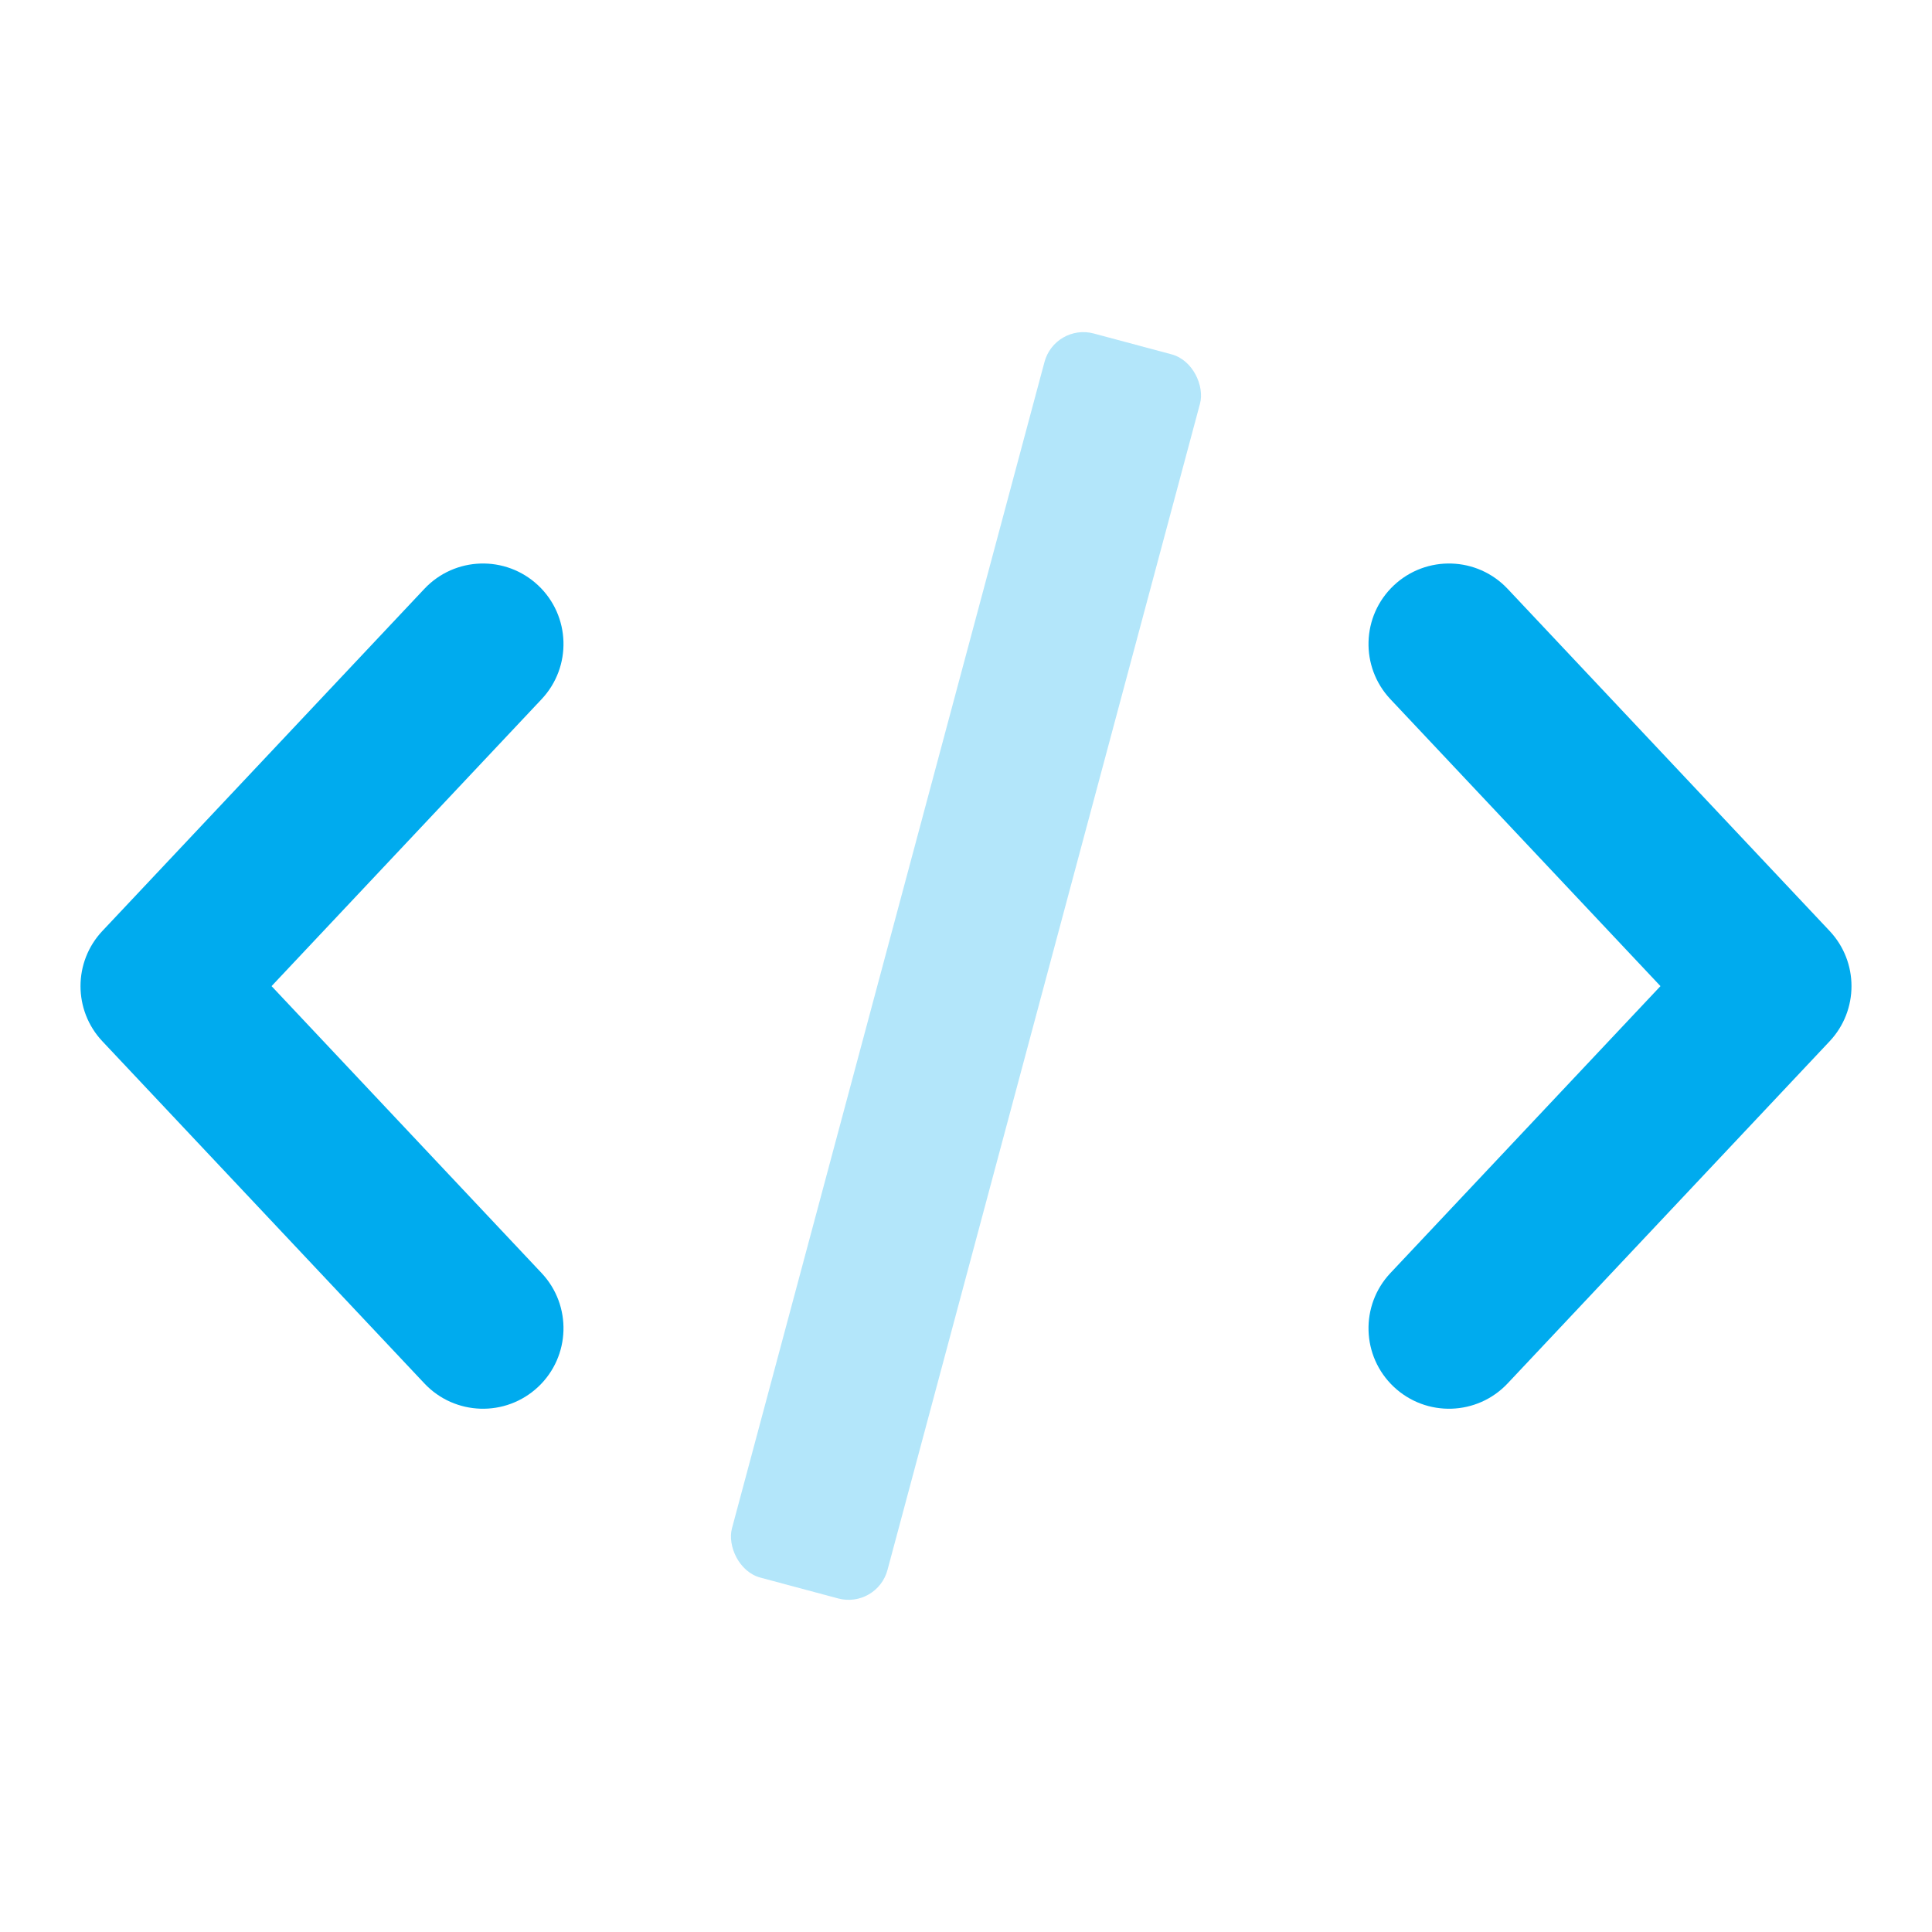 <svg width="48" height="48" viewBox="0 0 48 48" fill="none" xmlns="http://www.w3.org/2000/svg">
<path fill-rule="evenodd" clip-rule="evenodd" d="M13.371 14.544C14.175 15.301 14.213 16.566 13.456 17.371L6.747 24.5L13.456 31.629C14.213 32.434 14.175 33.699 13.371 34.456C12.566 35.213 11.301 35.175 10.544 34.371L2.544 25.871C1.819 25.101 1.819 23.899 2.544 23.129L10.544 14.629C11.301 13.825 12.566 13.787 13.371 14.544ZM34.629 14.544C33.825 15.301 33.787 16.566 34.544 17.371L41.254 24.5L34.544 31.629C33.787 32.434 33.825 33.699 34.629 34.456C35.434 35.213 36.699 35.175 37.456 34.371L45.456 25.871C46.181 25.101 46.181 23.899 45.456 23.129L37.456 14.629C36.699 13.825 35.434 13.787 34.629 14.544Z" fill="#00ABEE"/>
<rect opacity="0.3" x="26.209" y="8.027" width="4" height="32" rx="1" transform="rotate(15 26.209 8.027)" fill="#00ABEE"/>
</svg>
